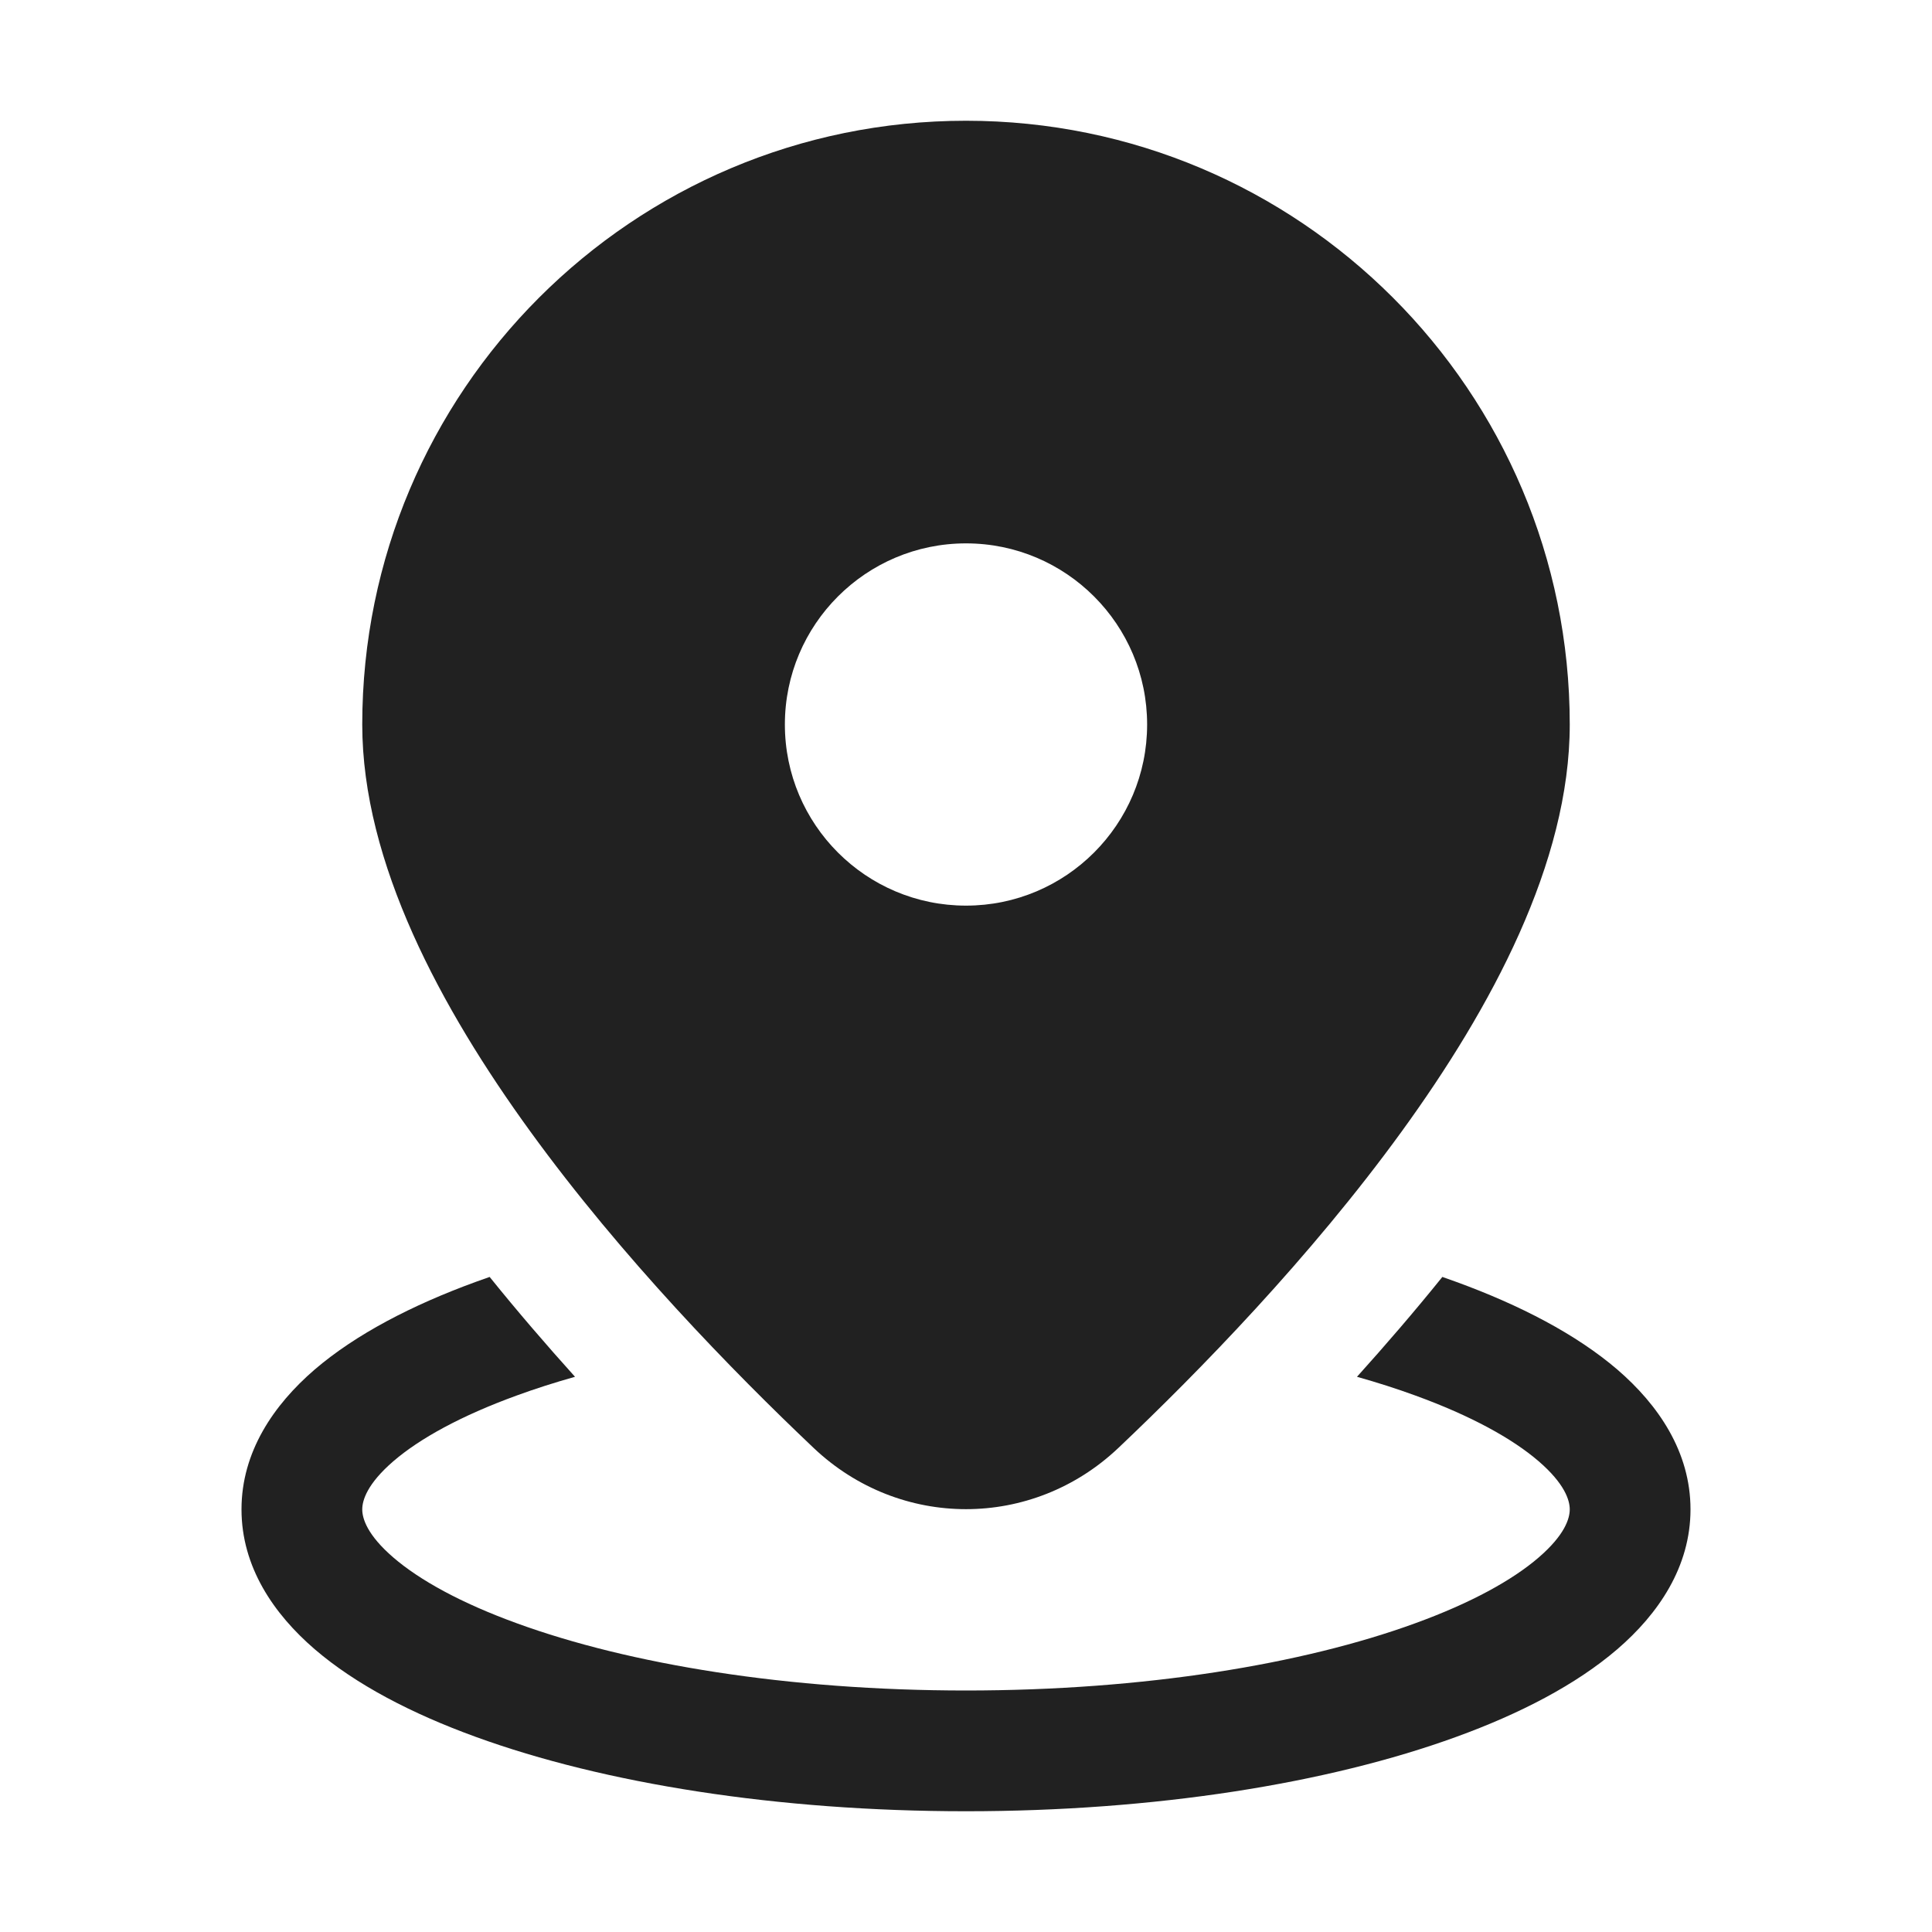 <svg width="16" height="16" viewBox="0 0 16 16" fill="none" xmlns="http://www.w3.org/2000/svg">
<path d="M8 1C5.239 1 3 3.239 3 6C3 7.144 3.651 8.35 4.393 9.372C5.15 10.415 6.07 11.358 6.739 11.992C7.452 12.667 8.548 12.667 9.261 11.992C9.93 11.358 10.85 10.415 11.607 9.372C12.349 8.35 13 7.144 13 6C13 3.239 10.761 1 8 1ZM9.5 6C9.5 6.828 8.828 7.5 8 7.5C7.172 7.5 6.5 6.828 6.5 6C6.5 5.172 7.172 4.5 8 4.5C8.828 4.5 9.5 5.172 9.5 6ZM11.945 10.575C11.712 10.864 11.473 11.141 11.238 11.402C11.408 11.45 11.568 11.501 11.718 11.556C12.184 11.725 12.526 11.915 12.742 12.101C12.959 12.288 13 12.425 13 12.5C13 12.576 12.959 12.712 12.742 12.899C12.526 13.085 12.184 13.275 11.718 13.444C10.791 13.782 9.476 14 8 14C6.524 14 5.209 13.782 4.282 13.444C3.816 13.275 3.474 13.085 3.258 12.899C3.041 12.712 3 12.576 3 12.5C3 12.425 3.041 12.288 3.258 12.101C3.474 11.915 3.816 11.725 4.282 11.556C4.432 11.501 4.592 11.45 4.762 11.402C4.527 11.141 4.288 10.864 4.055 10.575C4.016 10.589 3.978 10.602 3.94 10.616C3.411 10.809 2.947 11.05 2.606 11.342C2.267 11.634 2 12.023 2 12.5C2 12.977 2.267 13.366 2.606 13.658C2.947 13.951 3.411 14.192 3.94 14.384C5.003 14.771 6.439 15 8 15C9.561 15 10.997 14.771 12.06 14.384C12.589 14.192 13.053 13.951 13.394 13.658C13.733 13.366 14 12.977 14 12.5C14 12.023 13.733 11.634 13.394 11.342C13.053 11.05 12.589 10.809 12.06 10.616C12.022 10.602 11.984 10.589 11.945 10.575Z" fill="#212121"/>
</svg>
